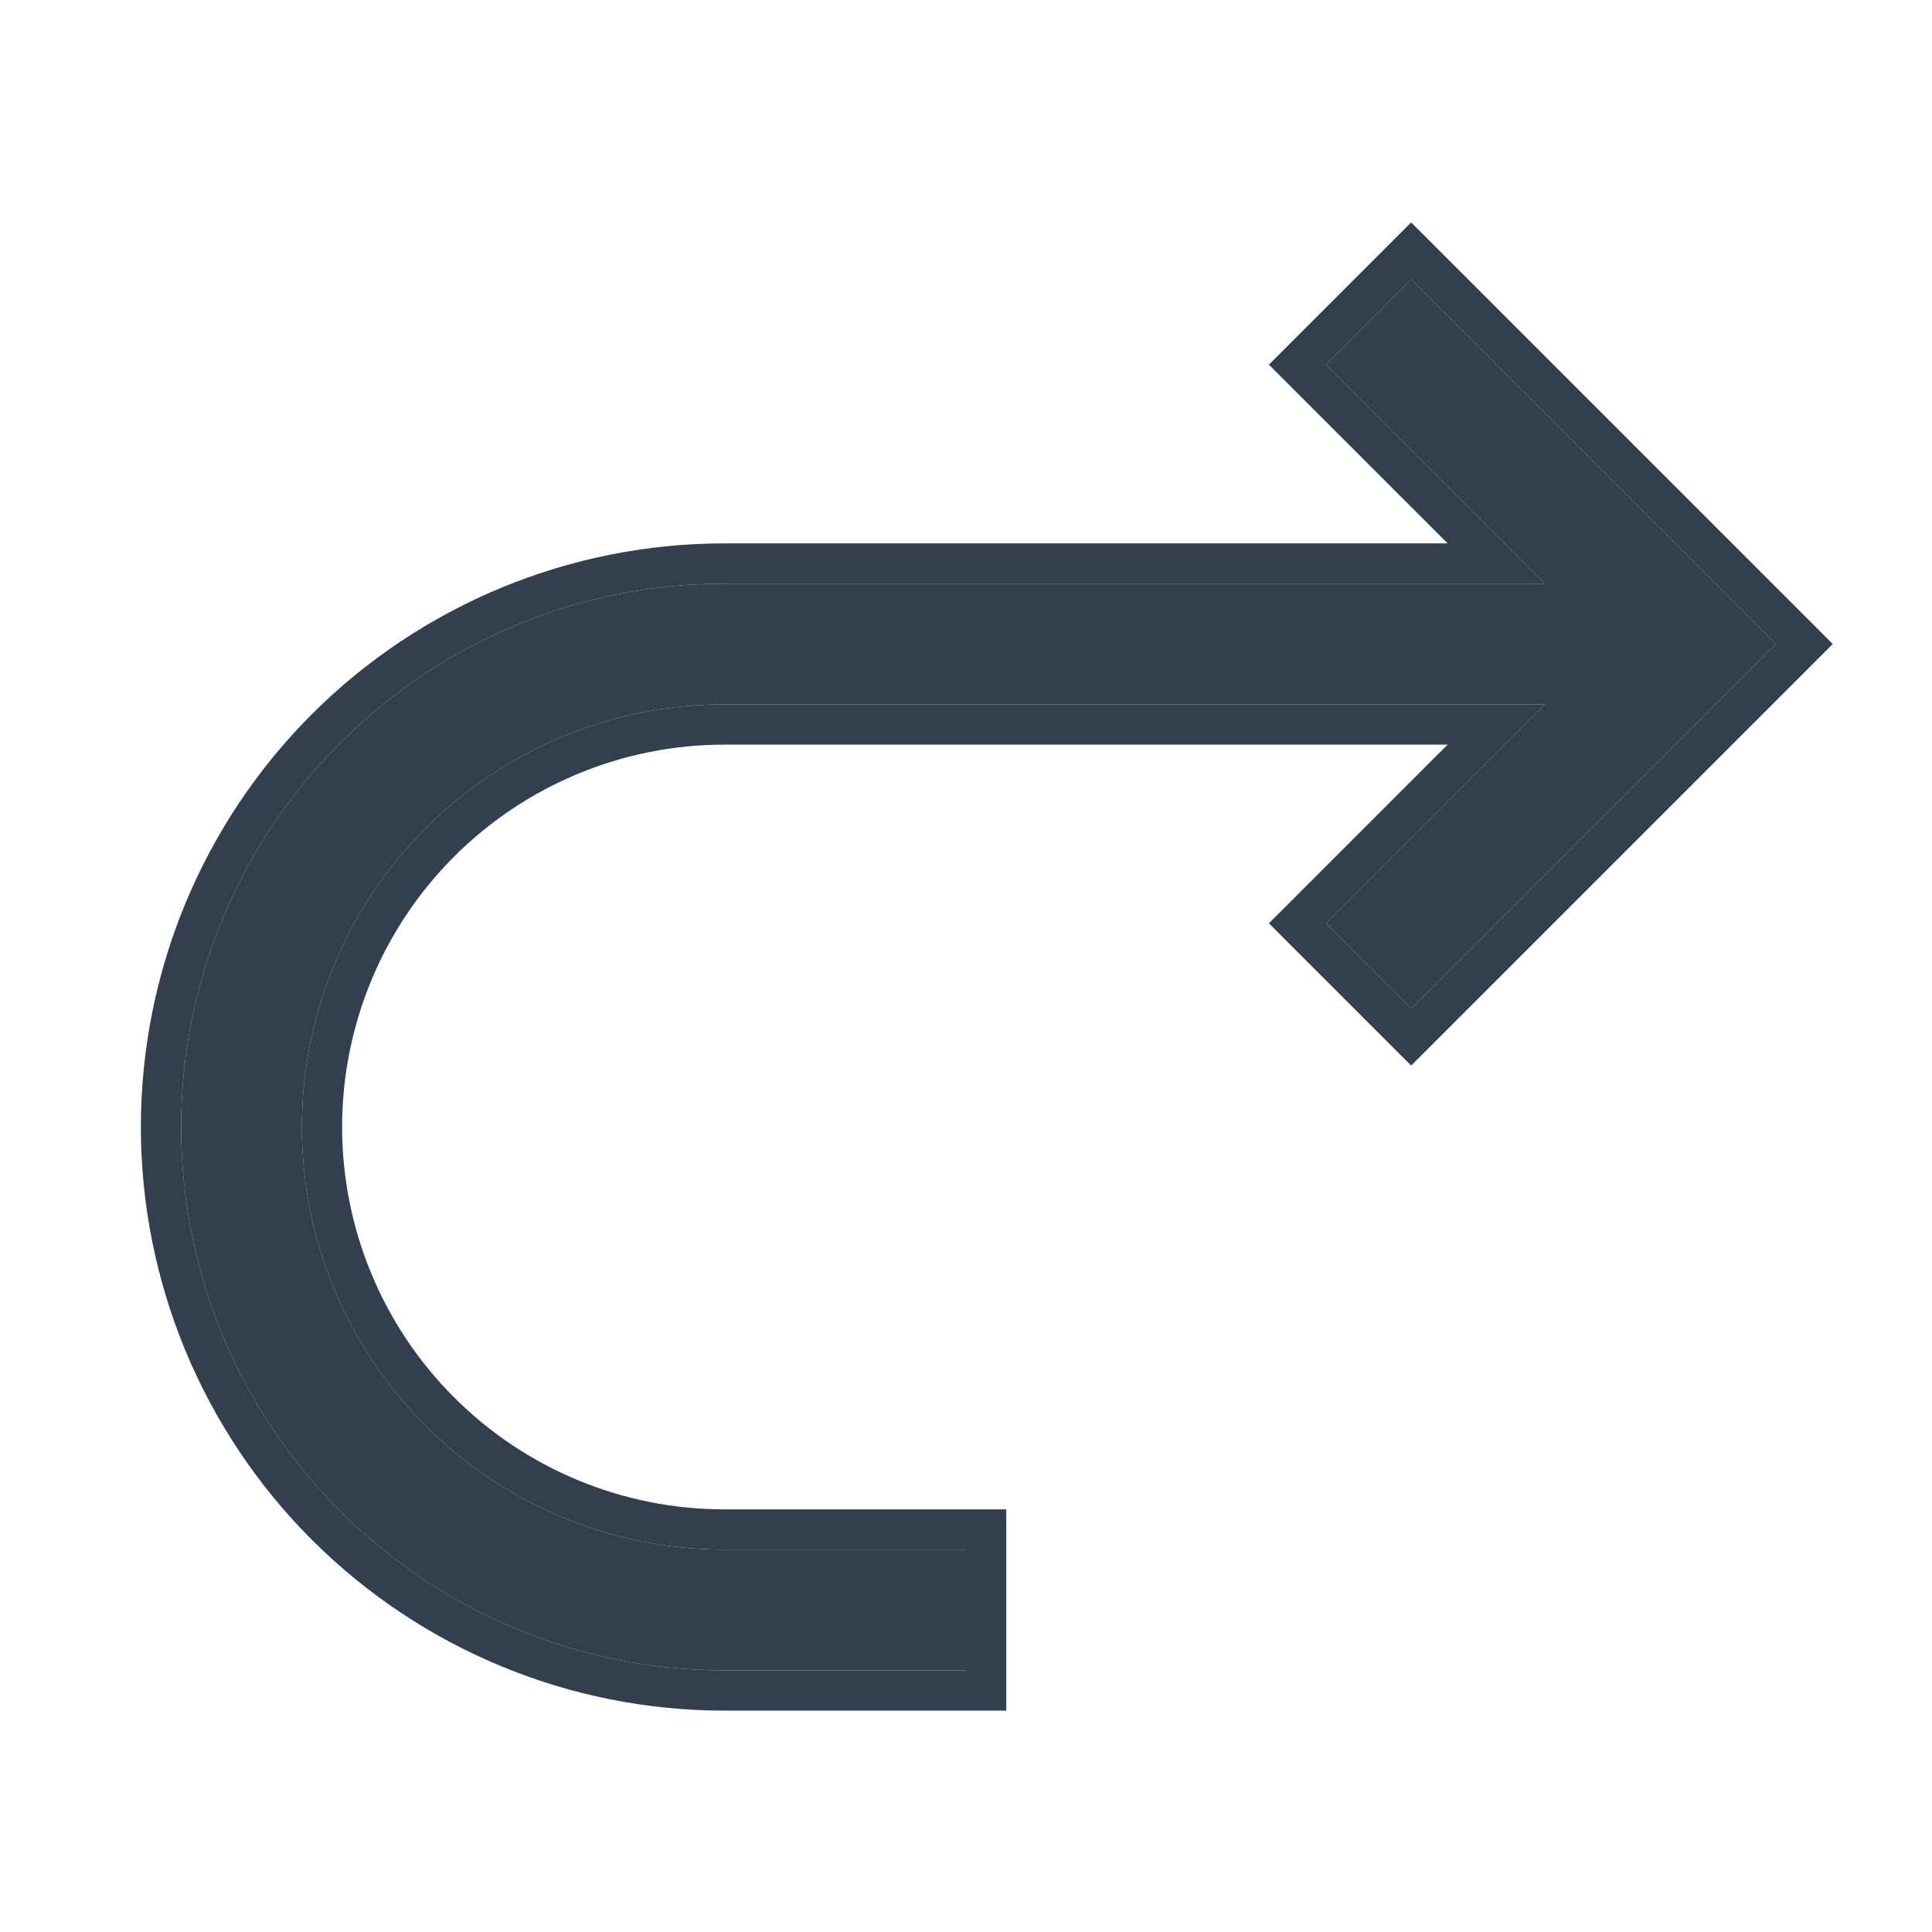 <svg width="24" height="24" viewBox="0 0 24 24" fill="none" xmlns="http://www.w3.org/2000/svg">
<path d="M16.47 11.47L19.19 8.75H9C7.608 8.75 6.272 9.303 5.288 10.288C4.303 11.272 3.75 12.608 3.75 14C3.75 15.392 4.303 16.728 5.288 17.712C6.272 18.697 7.608 19.25 9 19.25H12V20.75H9C7.21 20.75 5.493 20.039 4.227 18.773C2.961 17.507 2.25 15.79 2.25 14C2.25 12.21 2.961 10.493 4.227 9.227C5.493 7.961 7.21 7.25 9 7.25H19.189L16.47 4.53L17.53 3.47L22.06 8L17.53 12.53L16.47 11.47Z" fill="#323F4F"/>
<path fill-rule="evenodd" clip-rule="evenodd" d="M15.763 11.47L17.53 13.237L22.767 8L17.53 2.763L15.763 4.53L17.983 6.75H9C7.077 6.75 5.233 7.514 3.873 8.873C2.514 10.233 1.75 12.077 1.75 14C1.75 15.923 2.514 17.767 3.873 19.127C5.233 20.486 7.077 21.25 9 21.25H12.5V18.75H9C7.74 18.75 6.532 18.25 5.641 17.359C4.75 16.468 4.25 15.26 4.25 14C4.25 12.74 4.75 11.532 5.641 10.641C6.532 9.75 7.74 9.25 9 9.25H17.983L15.763 11.47ZM19.19 8.75H9C7.608 8.75 6.272 9.303 5.288 10.288C4.303 11.272 3.75 12.608 3.75 14C3.75 15.392 4.303 16.728 5.288 17.712C6.272 18.697 7.608 19.25 9 19.25H12V20.75H9C7.21 20.75 5.493 20.039 4.227 18.773C2.961 17.507 2.25 15.79 2.25 14C2.25 12.21 2.961 10.493 4.227 9.227C5.493 7.961 7.21 7.25 9 7.25H19.189L16.47 4.53L17.53 3.47L22.06 8L17.53 12.53L16.47 11.47L19.19 8.75Z" fill="#323F4F"/>
</svg>
